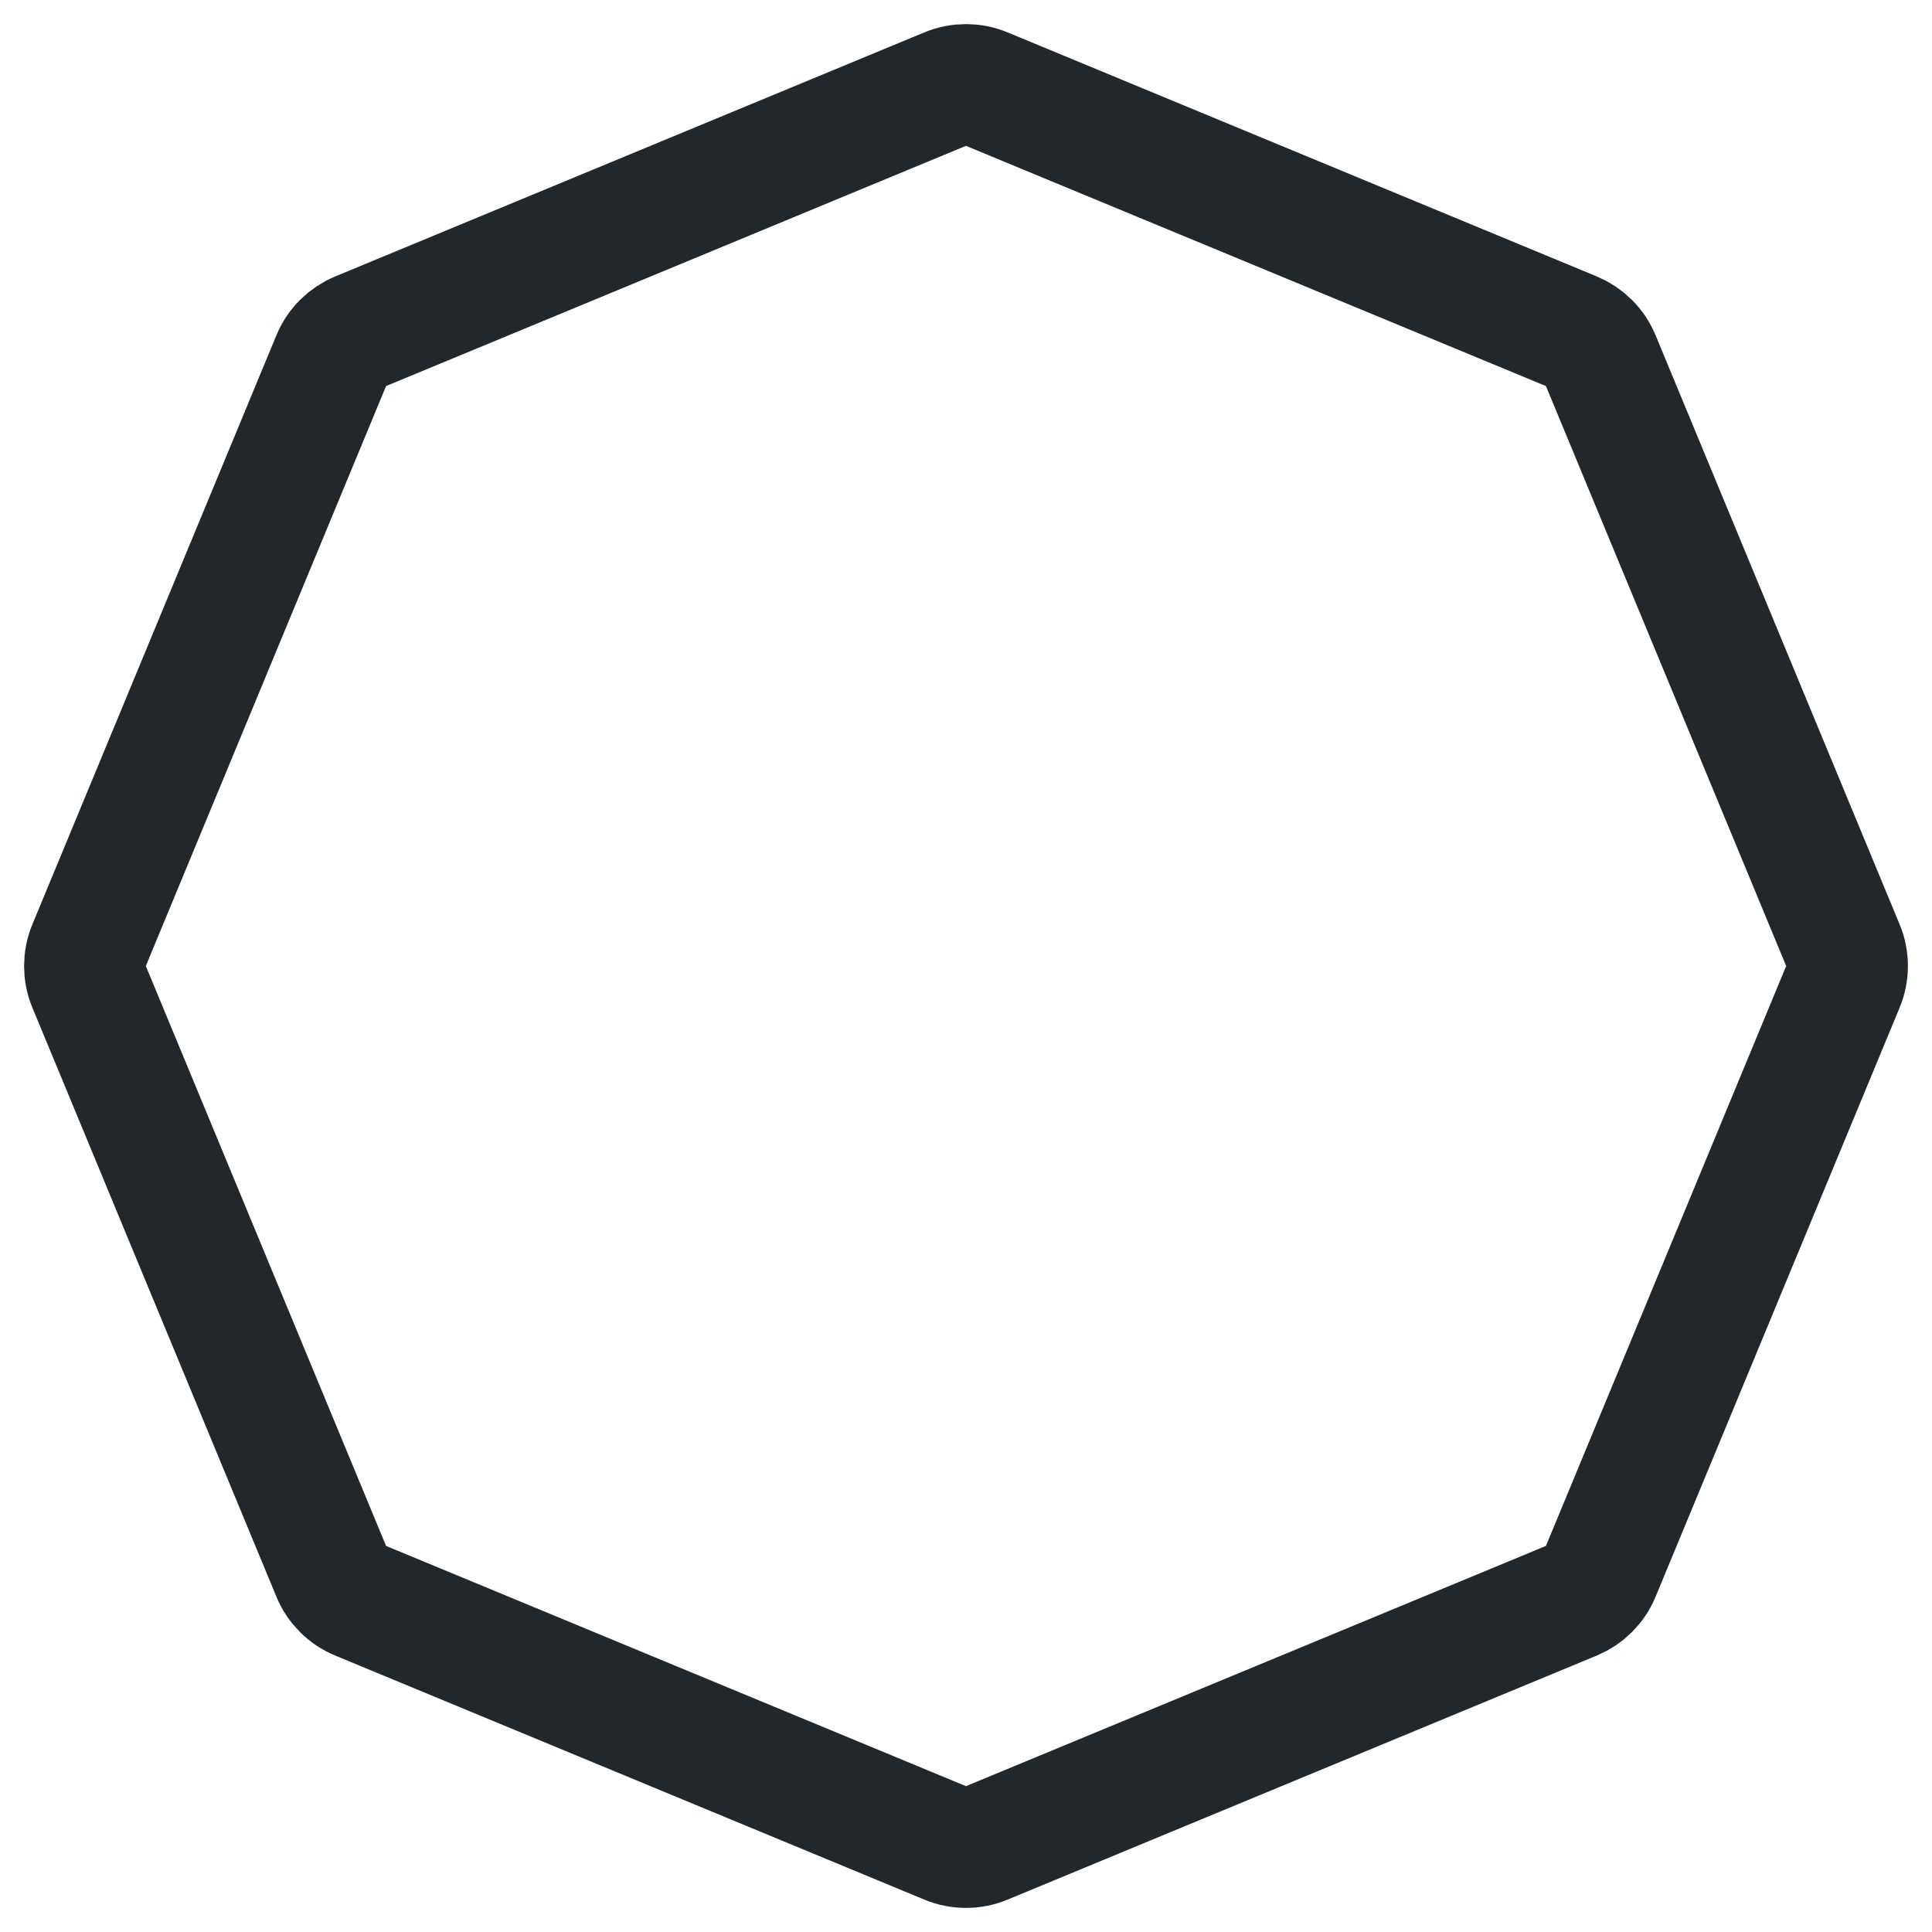 <svg width="24" height="24" viewBox="0 0 24 24" fill="none" xmlns="http://www.w3.org/2000/svg">
<g clip-path="url(#clip0_1_30012)">
<path d="M11.77 1.095C11.917 1.034 12.082 1.034 12.229 1.095L19.549 4.127C19.695 4.188 19.812 4.304 19.873 4.451L22.905 11.77C22.966 11.917 22.966 12.083 22.905 12.23L19.873 19.549C19.812 19.696 19.695 19.812 19.549 19.873L12.229 22.905C12.082 22.966 11.917 22.966 11.77 22.905L4.451 19.873C4.304 19.812 4.187 19.696 4.127 19.549L1.095 12.23C1.034 12.083 1.034 11.917 1.095 11.77L4.127 4.451C4.187 4.304 4.304 4.188 4.451 4.127L11.77 1.095Z" stroke="#21272A" stroke-width="1.5" stroke-linecap="round" stroke-linejoin="round"/>
</g>
<defs>
<clipPath id="clip0_1_30012">
<rect width="24" height="24" fill="white"/>
</clipPath>
</defs>
</svg>
